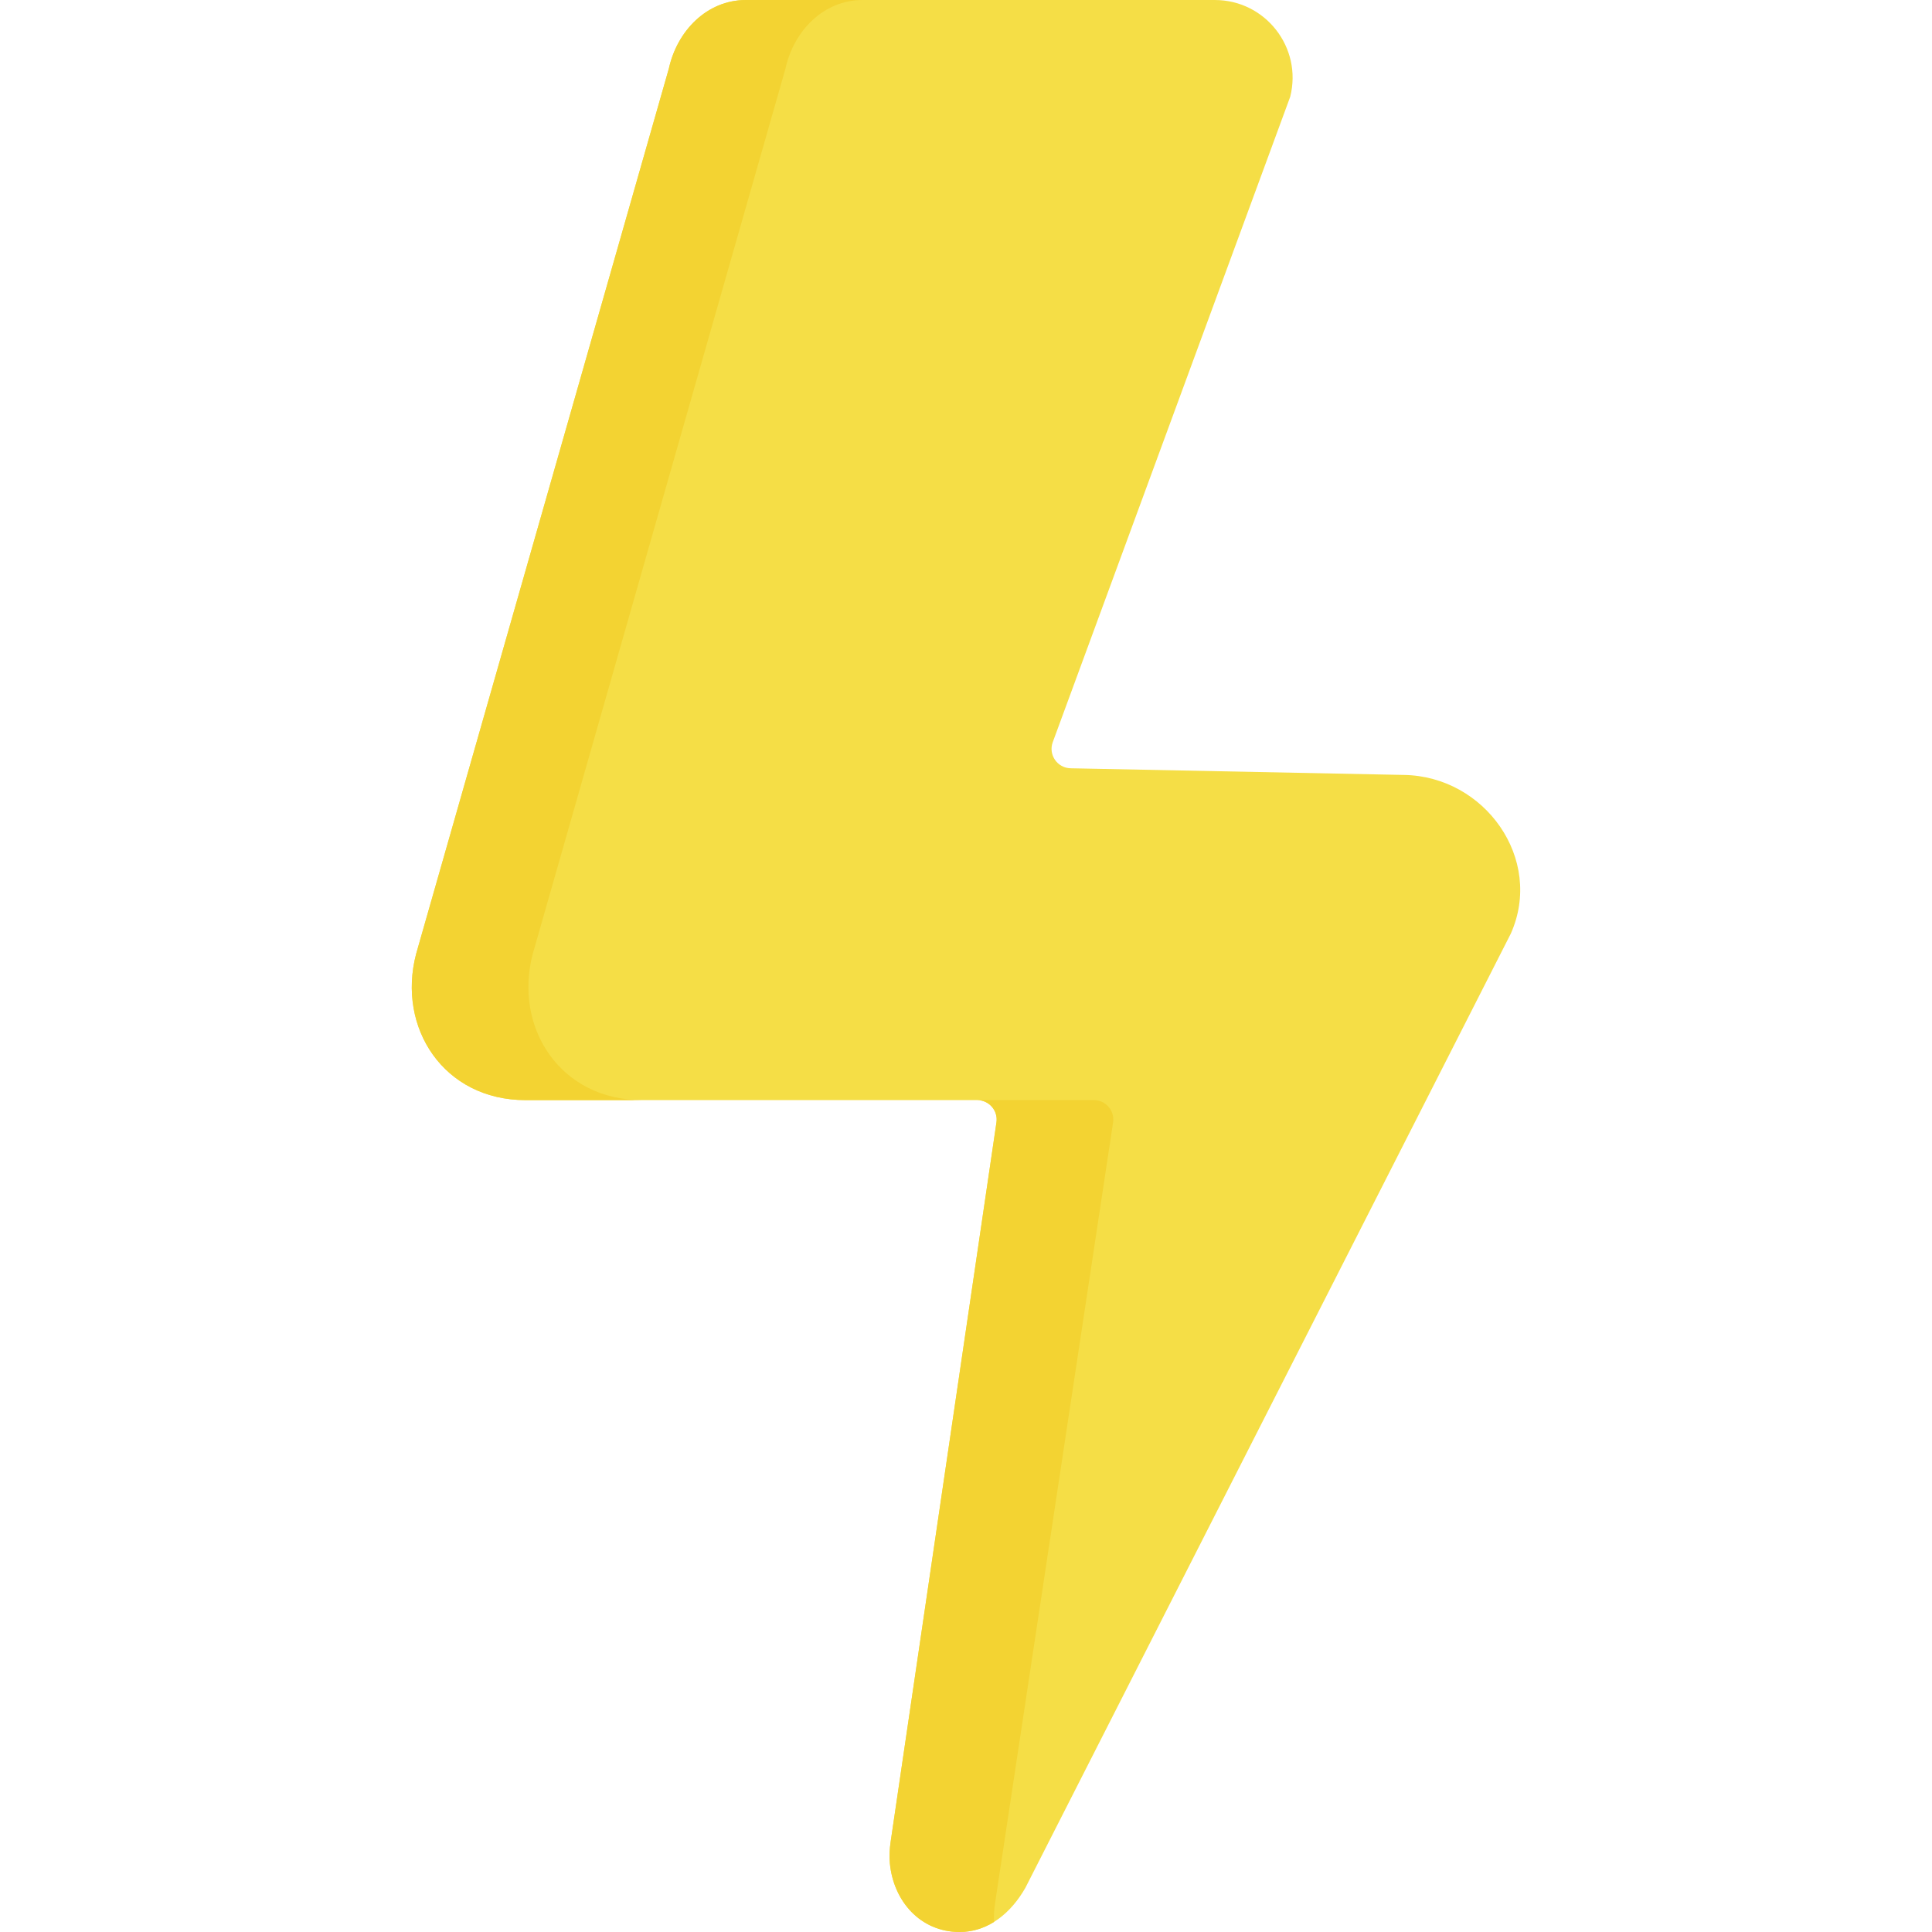<svg id="Capa_1" enable-background="new 0 0 497 497" height="512" viewBox="0 0 497 497" width="512" xmlns="http://www.w3.org/2000/svg"><g><path d="m251.388 283c3.051 0 5.391 2.709 4.947 5.728l-27.213 185.032c-.266 1.81-.385 3.646-.219 5.467.896 9.801 7.841 17.773 17.958 17.773 7.444 0 13.317-5 16.94-11.415l124.854-245.424c8.522-19.161-6.65-40.496-27.529-40.812l-85.714-1.714c-3.435-.069-5.779-3.501-4.592-6.725l61.084-166.022c3.184-12.632-6.366-24.888-19.393-24.888h-120.589c-10.124 0-17.744 8-19.858 17.618l-65.016 227.768c-4.99 19.018 7.13 37.614 28.13 37.614z" fill="#f5de46"/><g fill="#f3d332"><path d="m191.917 0h30c-10.12 0-17.74 8-19.85 17.62l-65.02 227.77c-4.99 19.01 7.13 37.61 28.13 37.61h-30c-21 0-33.12-18.6-28.13-37.61l65.02-227.77c2.11-9.62 9.73-17.62 19.85-17.62z"/><path d="m286.337 288.73-30.36 200.85c-.24 1.6-.36 3.21-.26 4.83-2.61 1.62-5.59 2.59-8.86 2.59-10.11 0-17.06-7.97-17.95-17.77-.17-1.82-.05-3.66.21-5.47l27.22-185.03c.44-3.02-1.9-5.73-4.95-5.73h30c3.05 0 5.39 2.71 4.95 5.73z"/></g></g></svg>